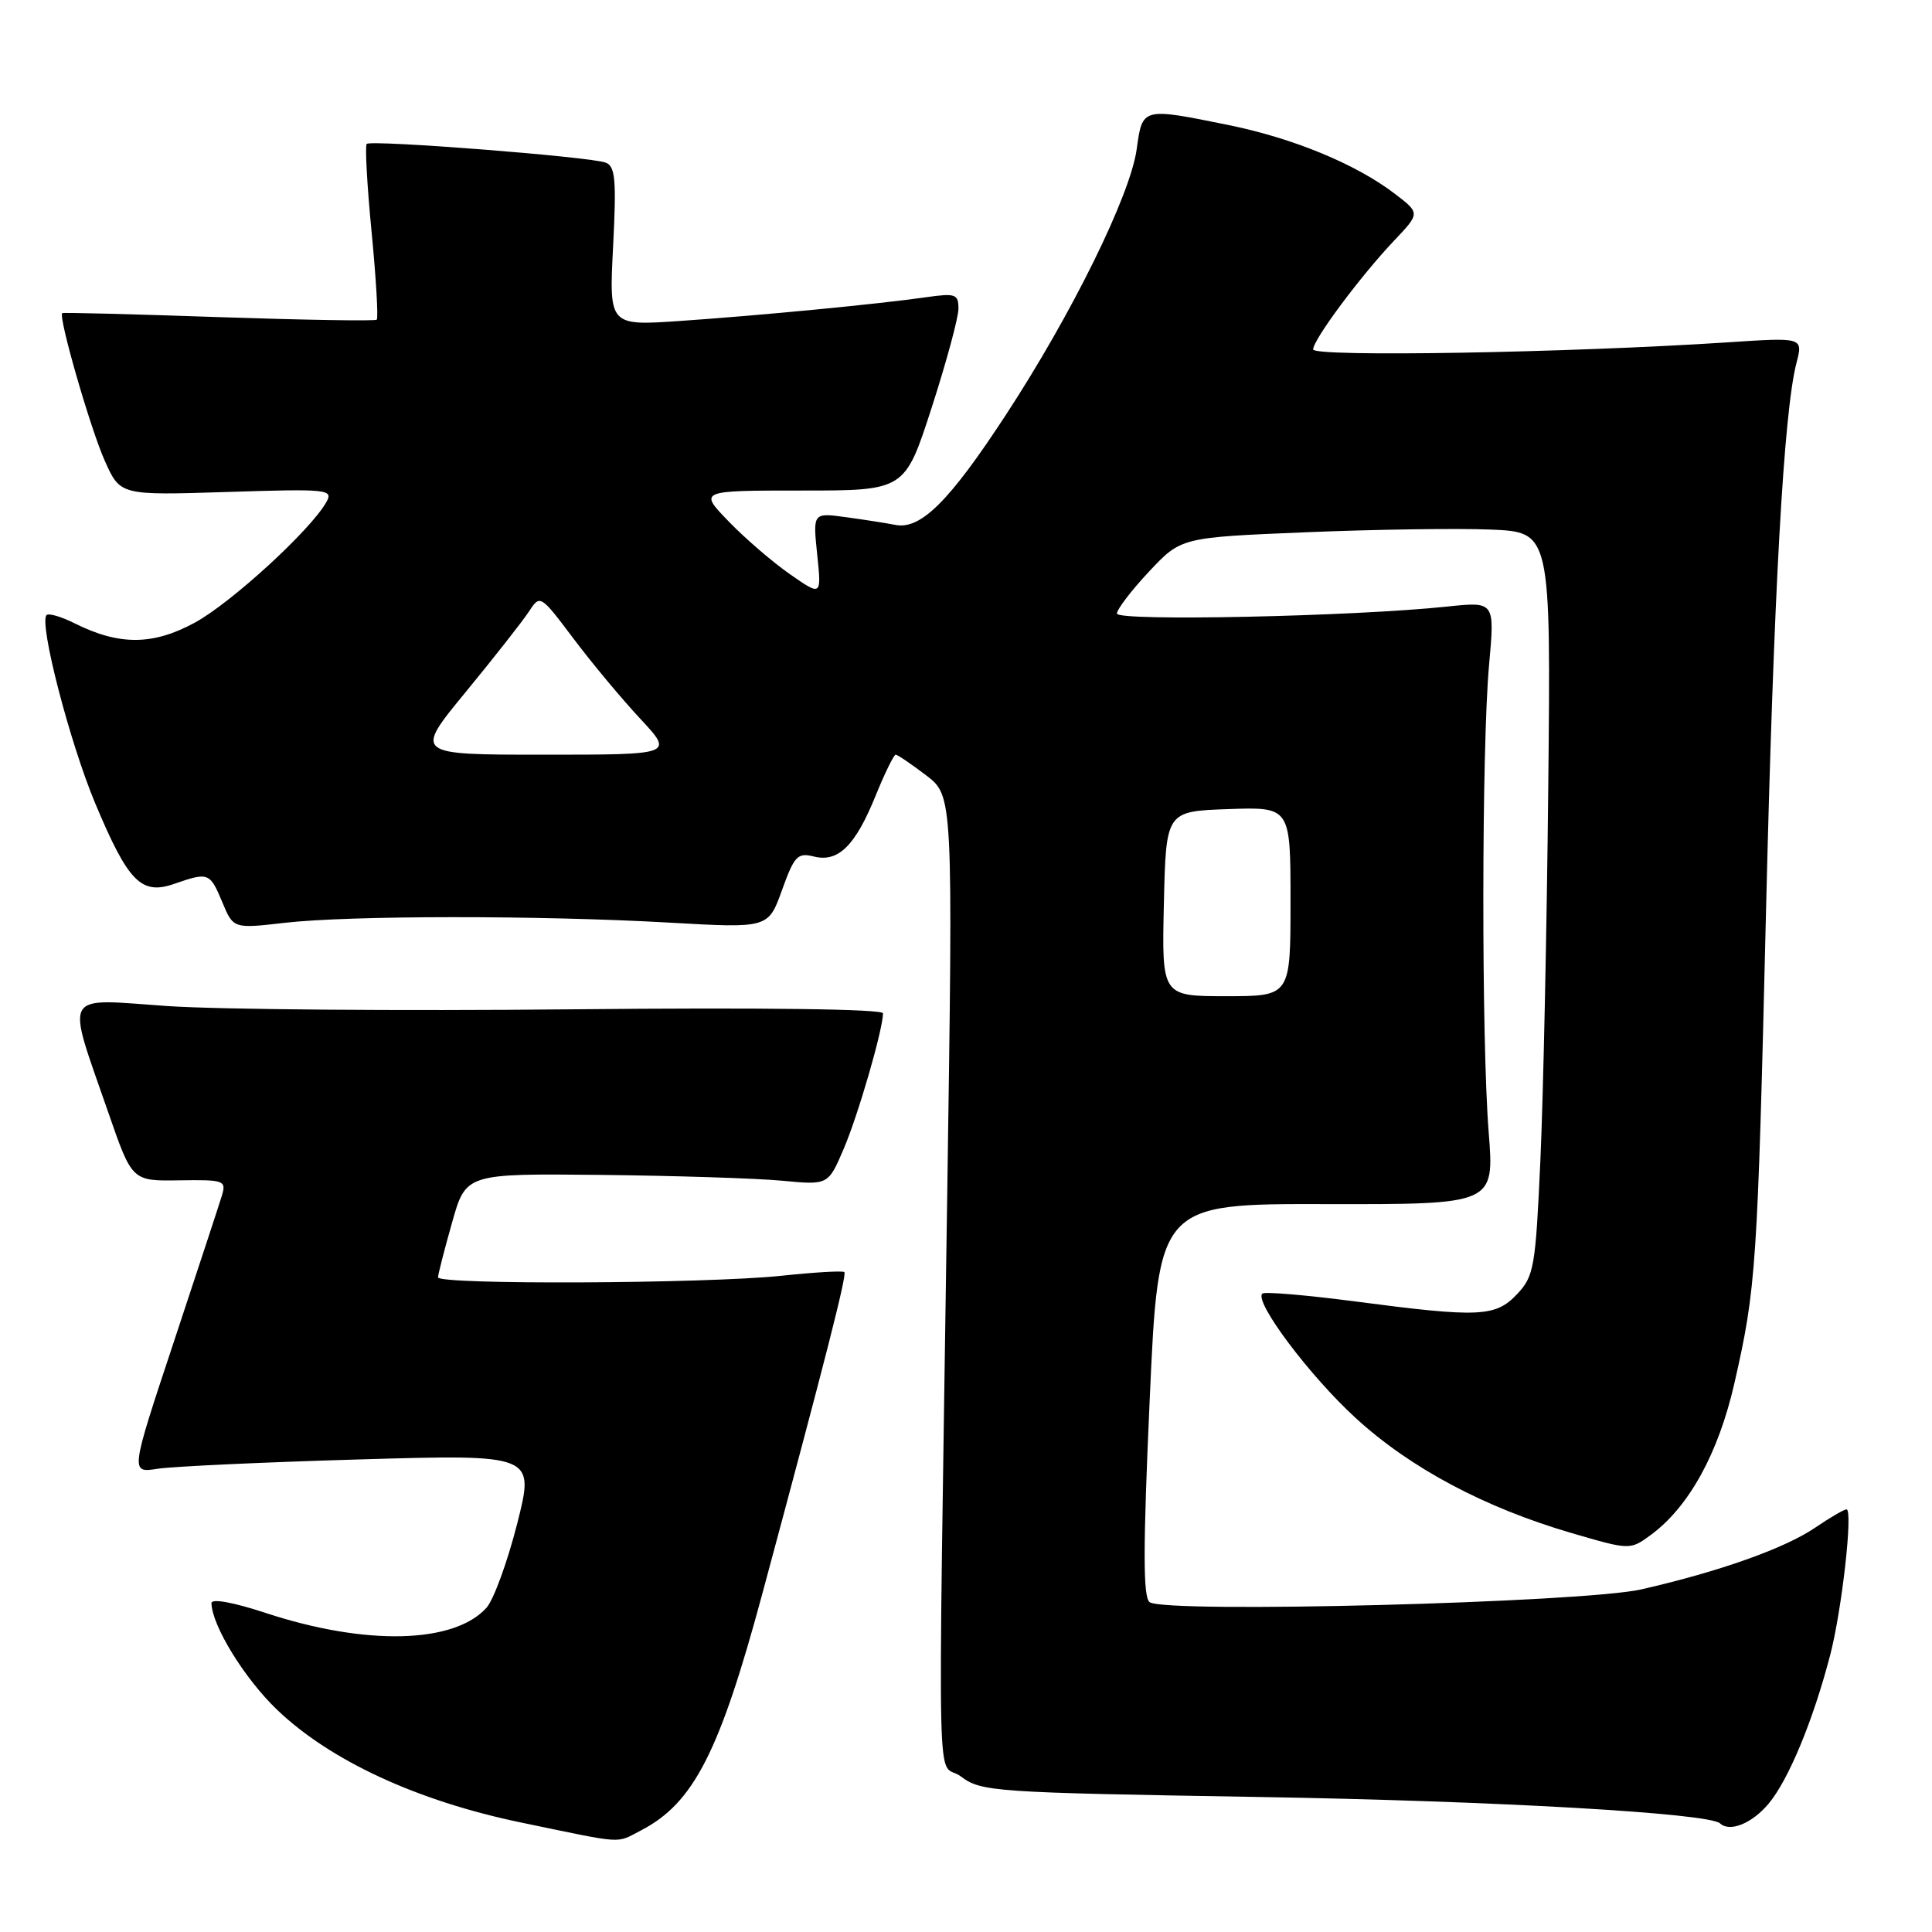 <?xml version="1.0" encoding="UTF-8" standalone="no"?>
<!DOCTYPE svg PUBLIC "-//W3C//DTD SVG 1.1//EN" "http://www.w3.org/Graphics/SVG/1.1/DTD/svg11.dtd" >
<svg xmlns="http://www.w3.org/2000/svg" xmlns:xlink="http://www.w3.org/1999/xlink" version="1.1" viewBox="0 0 256 256">
 <g >
 <path fill="currentColor"
d=" M 84.93 242.54 C 91.91 238.93 95.36 232.18 101.06 211.00 C 109.38 180.11 112.24 168.91 111.88 168.56 C 111.67 168.36 107.90 168.58 103.50 169.05 C 93.50 170.10 57.99 170.26 58.04 169.25 C 58.05 168.84 58.89 165.57 59.90 162.00 C 61.73 155.50 61.73 155.50 79.61 155.68 C 89.45 155.79 100.25 156.13 103.62 156.45 C 109.74 157.03 109.74 157.03 111.78 152.26 C 113.69 147.83 117.00 136.40 117.00 134.27 C 117.00 133.70 101.06 133.49 75.75 133.74 C 53.06 133.97 28.97 133.77 22.22 133.31 C 8.04 132.33 8.71 131.12 14.38 147.50 C 17.50 156.50 17.50 156.50 23.77 156.40 C 29.69 156.31 30.00 156.42 29.41 158.40 C 29.06 159.56 26.18 168.30 23.02 177.84 C 17.26 195.19 17.26 195.19 20.88 194.62 C 22.87 194.31 34.93 193.75 47.68 193.38 C 70.86 192.71 70.86 192.71 68.52 201.93 C 67.23 207.00 65.40 212.00 64.46 213.04 C 60.15 217.81 48.47 218.08 35.25 213.74 C 30.92 212.31 28.01 211.78 28.02 212.43 C 28.08 215.40 32.39 222.40 36.68 226.52 C 43.75 233.30 55.27 238.63 69.03 241.49 C 83.01 244.39 81.53 244.29 84.93 242.54 Z  M 234.33 239.02 C 236.98 235.87 240.24 228.01 242.51 219.30 C 244.06 213.35 245.56 200.00 244.67 200.00 C 244.35 200.00 242.48 201.09 240.51 202.43 C 236.46 205.18 227.82 208.24 217.49 210.60 C 209.77 212.36 154.50 213.80 152.34 212.30 C 151.45 211.68 151.45 205.25 152.34 185.49 C 153.50 159.50 153.50 159.50 175.76 159.55 C 198.01 159.59 198.01 159.59 197.26 150.05 C 196.29 137.80 196.32 99.01 197.31 88.10 C 198.07 79.71 198.07 79.71 191.79 80.37 C 179.36 81.69 148.00 82.35 148.00 81.30 C 148.00 80.74 149.91 78.24 152.25 75.74 C 156.50 71.21 156.50 71.21 173.00 70.53 C 182.07 70.15 193.10 69.99 197.50 70.17 C 205.50 70.50 205.50 70.50 205.15 104.50 C 204.96 123.20 204.49 145.34 204.11 153.71 C 203.47 167.88 203.27 169.09 201.04 171.46 C 198.17 174.51 196.06 174.61 179.59 172.45 C 173.09 171.60 167.54 171.13 167.26 171.41 C 166.17 172.50 173.53 182.31 179.65 187.91 C 186.86 194.52 196.74 199.78 208.25 203.14 C 215.99 205.40 215.99 205.40 218.75 203.38 C 223.79 199.67 227.70 192.58 229.82 183.27 C 232.70 170.64 232.88 167.93 234.00 121.00 C 235.01 78.78 236.35 54.61 238.04 48.10 C 238.92 44.70 238.92 44.70 228.97 45.36 C 207.78 46.75 174.00 47.33 174.00 46.30 C 174.00 45.01 180.25 36.61 184.74 31.87 C 188.18 28.24 188.18 28.24 184.80 25.66 C 179.67 21.74 171.35 18.31 162.79 16.57 C 151.33 14.24 151.38 14.22 150.62 19.75 C 149.79 25.86 142.02 41.63 133.24 55.04 C 125.77 66.46 121.98 70.22 118.63 69.55 C 117.46 69.32 114.52 68.86 112.11 68.53 C 107.71 67.93 107.71 67.93 108.28 73.46 C 108.86 79.00 108.86 79.00 104.68 76.09 C 102.38 74.49 98.72 71.34 96.55 69.09 C 92.59 65.00 92.59 65.00 106.25 65.00 C 119.90 65.00 119.90 65.00 123.45 54.02 C 125.40 47.98 127.00 42.08 127.00 40.90 C 127.00 38.97 126.61 38.83 122.75 39.38 C 116.50 40.28 100.84 41.79 90.10 42.53 C 80.70 43.17 80.70 43.17 81.24 32.65 C 81.69 23.83 81.53 22.03 80.26 21.55 C 78.25 20.77 49.17 18.50 48.59 19.07 C 48.35 19.32 48.64 24.58 49.24 30.76 C 49.84 36.94 50.14 42.16 49.92 42.36 C 49.69 42.56 40.28 42.40 29.00 42.02 C 17.72 41.63 8.39 41.39 8.25 41.49 C 7.68 41.89 11.98 56.82 13.89 61.07 C 15.93 65.64 15.93 65.64 30.09 65.19 C 43.45 64.76 44.19 64.84 43.25 66.52 C 41.18 70.22 30.65 79.87 25.82 82.50 C 20.27 85.52 15.81 85.55 9.90 82.60 C 8.13 81.71 6.45 81.22 6.17 81.50 C 5.14 82.53 9.22 98.33 12.61 106.43 C 16.99 116.88 18.72 118.64 23.10 117.11 C 27.63 115.54 27.81 115.61 29.45 119.53 C 30.92 123.06 30.92 123.06 37.71 122.28 C 46.31 121.29 71.56 121.28 88.65 122.25 C 101.80 123.00 101.80 123.00 103.62 117.94 C 105.25 113.42 105.68 112.95 107.83 113.49 C 111.07 114.31 113.33 112.08 116.03 105.42 C 117.24 102.44 118.44 100.00 118.68 100.00 C 118.93 100.00 120.74 101.23 122.71 102.73 C 126.29 105.46 126.29 105.46 125.51 158.48 C 124.28 242.96 124.04 232.93 127.32 235.39 C 130.03 237.42 131.55 237.52 166.82 238.11 C 198.18 238.63 226.45 240.25 227.92 241.61 C 229.21 242.81 232.14 241.62 234.33 239.02 Z  M 154.22 119.75 C 154.50 107.50 154.50 107.50 162.75 107.21 C 171.00 106.92 171.00 106.92 171.00 119.46 C 171.00 132.00 171.00 132.00 162.47 132.00 C 153.94 132.00 153.94 132.00 154.22 119.75 Z  M 61.69 91.72 C 65.44 87.16 69.19 82.38 70.04 81.10 C 71.57 78.75 71.57 78.75 76.00 84.63 C 78.43 87.86 82.41 92.64 84.85 95.25 C 89.27 100.00 89.27 100.00 72.08 100.00 C 54.88 100.00 54.88 100.00 61.69 91.72 Z "/>
</g>
</svg>